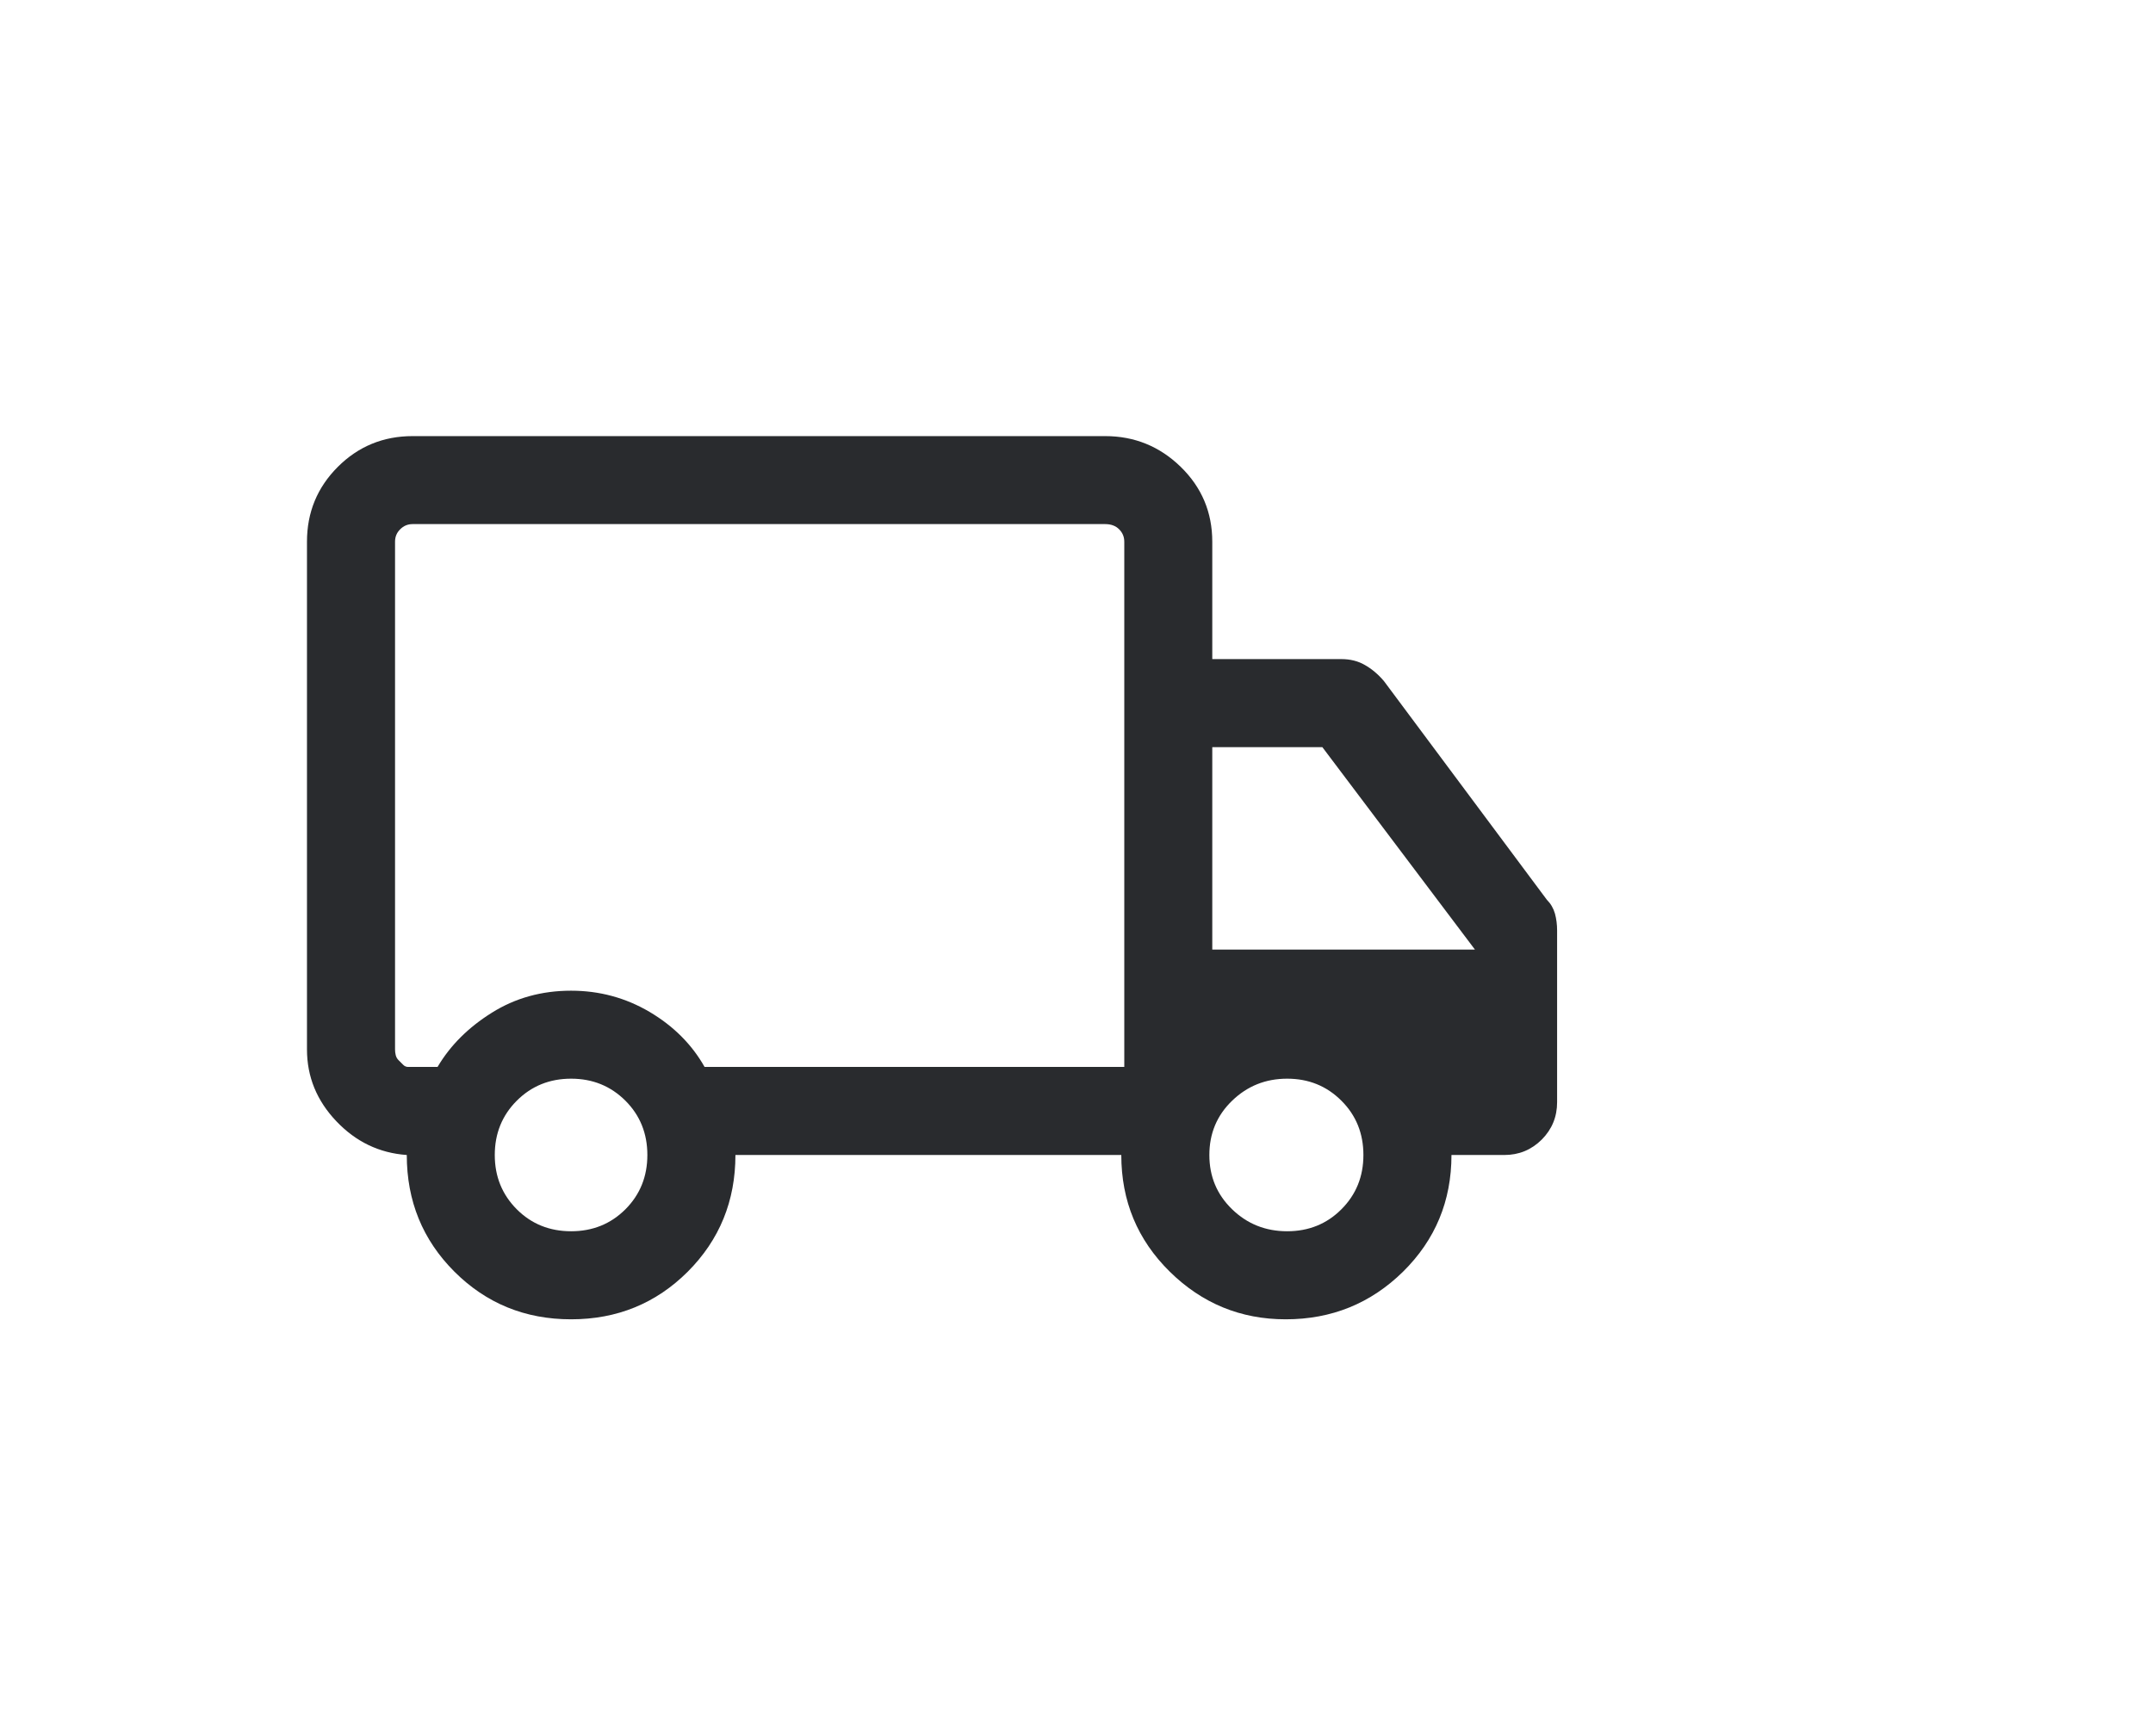 <svg width="31" height="25" viewBox="0 0 31 25" fill="none" xmlns="http://www.w3.org/2000/svg">
<g clip-path="url(#clip0_1_792)">
<path d="M8.223 18.998C7.561 18.998 7.001 18.769 6.543 18.312C6.085 17.854 5.857 17.294 5.857 16.632C5.462 16.604 5.124 16.442 4.843 16.146C4.561 15.85 4.42 15.505 4.42 15.111V7.801C4.42 7.378 4.568 7.019 4.864 6.723C5.159 6.428 5.519 6.28 5.941 6.28H15.913C16.335 6.28 16.698 6.428 17.001 6.723C17.304 7.019 17.455 7.378 17.455 7.801V9.491H19.314C19.441 9.491 19.554 9.519 19.652 9.576C19.751 9.632 19.843 9.709 19.927 9.808L22.272 12.956C22.328 13.012 22.367 13.079 22.389 13.156C22.41 13.234 22.42 13.315 22.42 13.399V15.871C22.42 16.083 22.346 16.262 22.199 16.41C22.05 16.558 21.871 16.632 21.659 16.632H20.899C20.899 17.294 20.666 17.854 20.202 18.312C19.737 18.769 19.174 18.998 18.512 18.998C17.864 18.998 17.307 18.769 16.843 18.312C16.378 17.854 16.145 17.294 16.145 16.632H10.589C10.589 17.294 10.36 17.854 9.903 18.312C9.445 18.769 8.885 18.998 8.223 18.998ZM8.223 17.73C8.533 17.73 8.793 17.625 9.005 17.414C9.216 17.202 9.321 16.942 9.321 16.632C9.321 16.322 9.216 16.061 9.005 15.85C8.793 15.639 8.533 15.533 8.223 15.533C7.913 15.533 7.652 15.639 7.441 15.85C7.23 16.061 7.124 16.322 7.124 16.632C7.124 16.942 7.23 17.202 7.441 17.414C7.652 17.625 7.913 17.73 8.223 17.73ZM5.688 7.801V15.111C5.688 15.139 5.691 15.167 5.698 15.195C5.705 15.223 5.719 15.248 5.741 15.269L5.804 15.332C5.825 15.354 5.85 15.364 5.878 15.364H6.3C6.483 15.054 6.744 14.794 7.082 14.583C7.42 14.371 7.8 14.266 8.223 14.266C8.631 14.266 9.008 14.368 9.354 14.572C9.698 14.776 9.962 15.04 10.145 15.364H16.188V7.801C16.188 7.73 16.163 7.671 16.114 7.622C16.064 7.572 15.998 7.547 15.913 7.547H5.941C5.871 7.547 5.811 7.572 5.762 7.622C5.712 7.671 5.688 7.73 5.688 7.801ZM18.533 17.73C18.843 17.73 19.103 17.625 19.314 17.414C19.526 17.202 19.631 16.942 19.631 16.632C19.631 16.322 19.526 16.061 19.314 15.85C19.103 15.639 18.843 15.533 18.533 15.533C18.223 15.533 17.959 15.639 17.741 15.85C17.522 16.061 17.413 16.322 17.413 16.632C17.413 16.942 17.522 17.202 17.741 17.414C17.959 17.625 18.223 17.73 18.533 17.73ZM17.455 13.674H21.237L19.04 10.759H17.455V13.674Z" fill="#292B2E"/>
</g>
<defs>
<clipPath id="clip0_1_792">
<rect width="30" height="24" fill="white" transform="translate(0.92 0.28)"/>
</clipPath>
</defs>
</svg>
